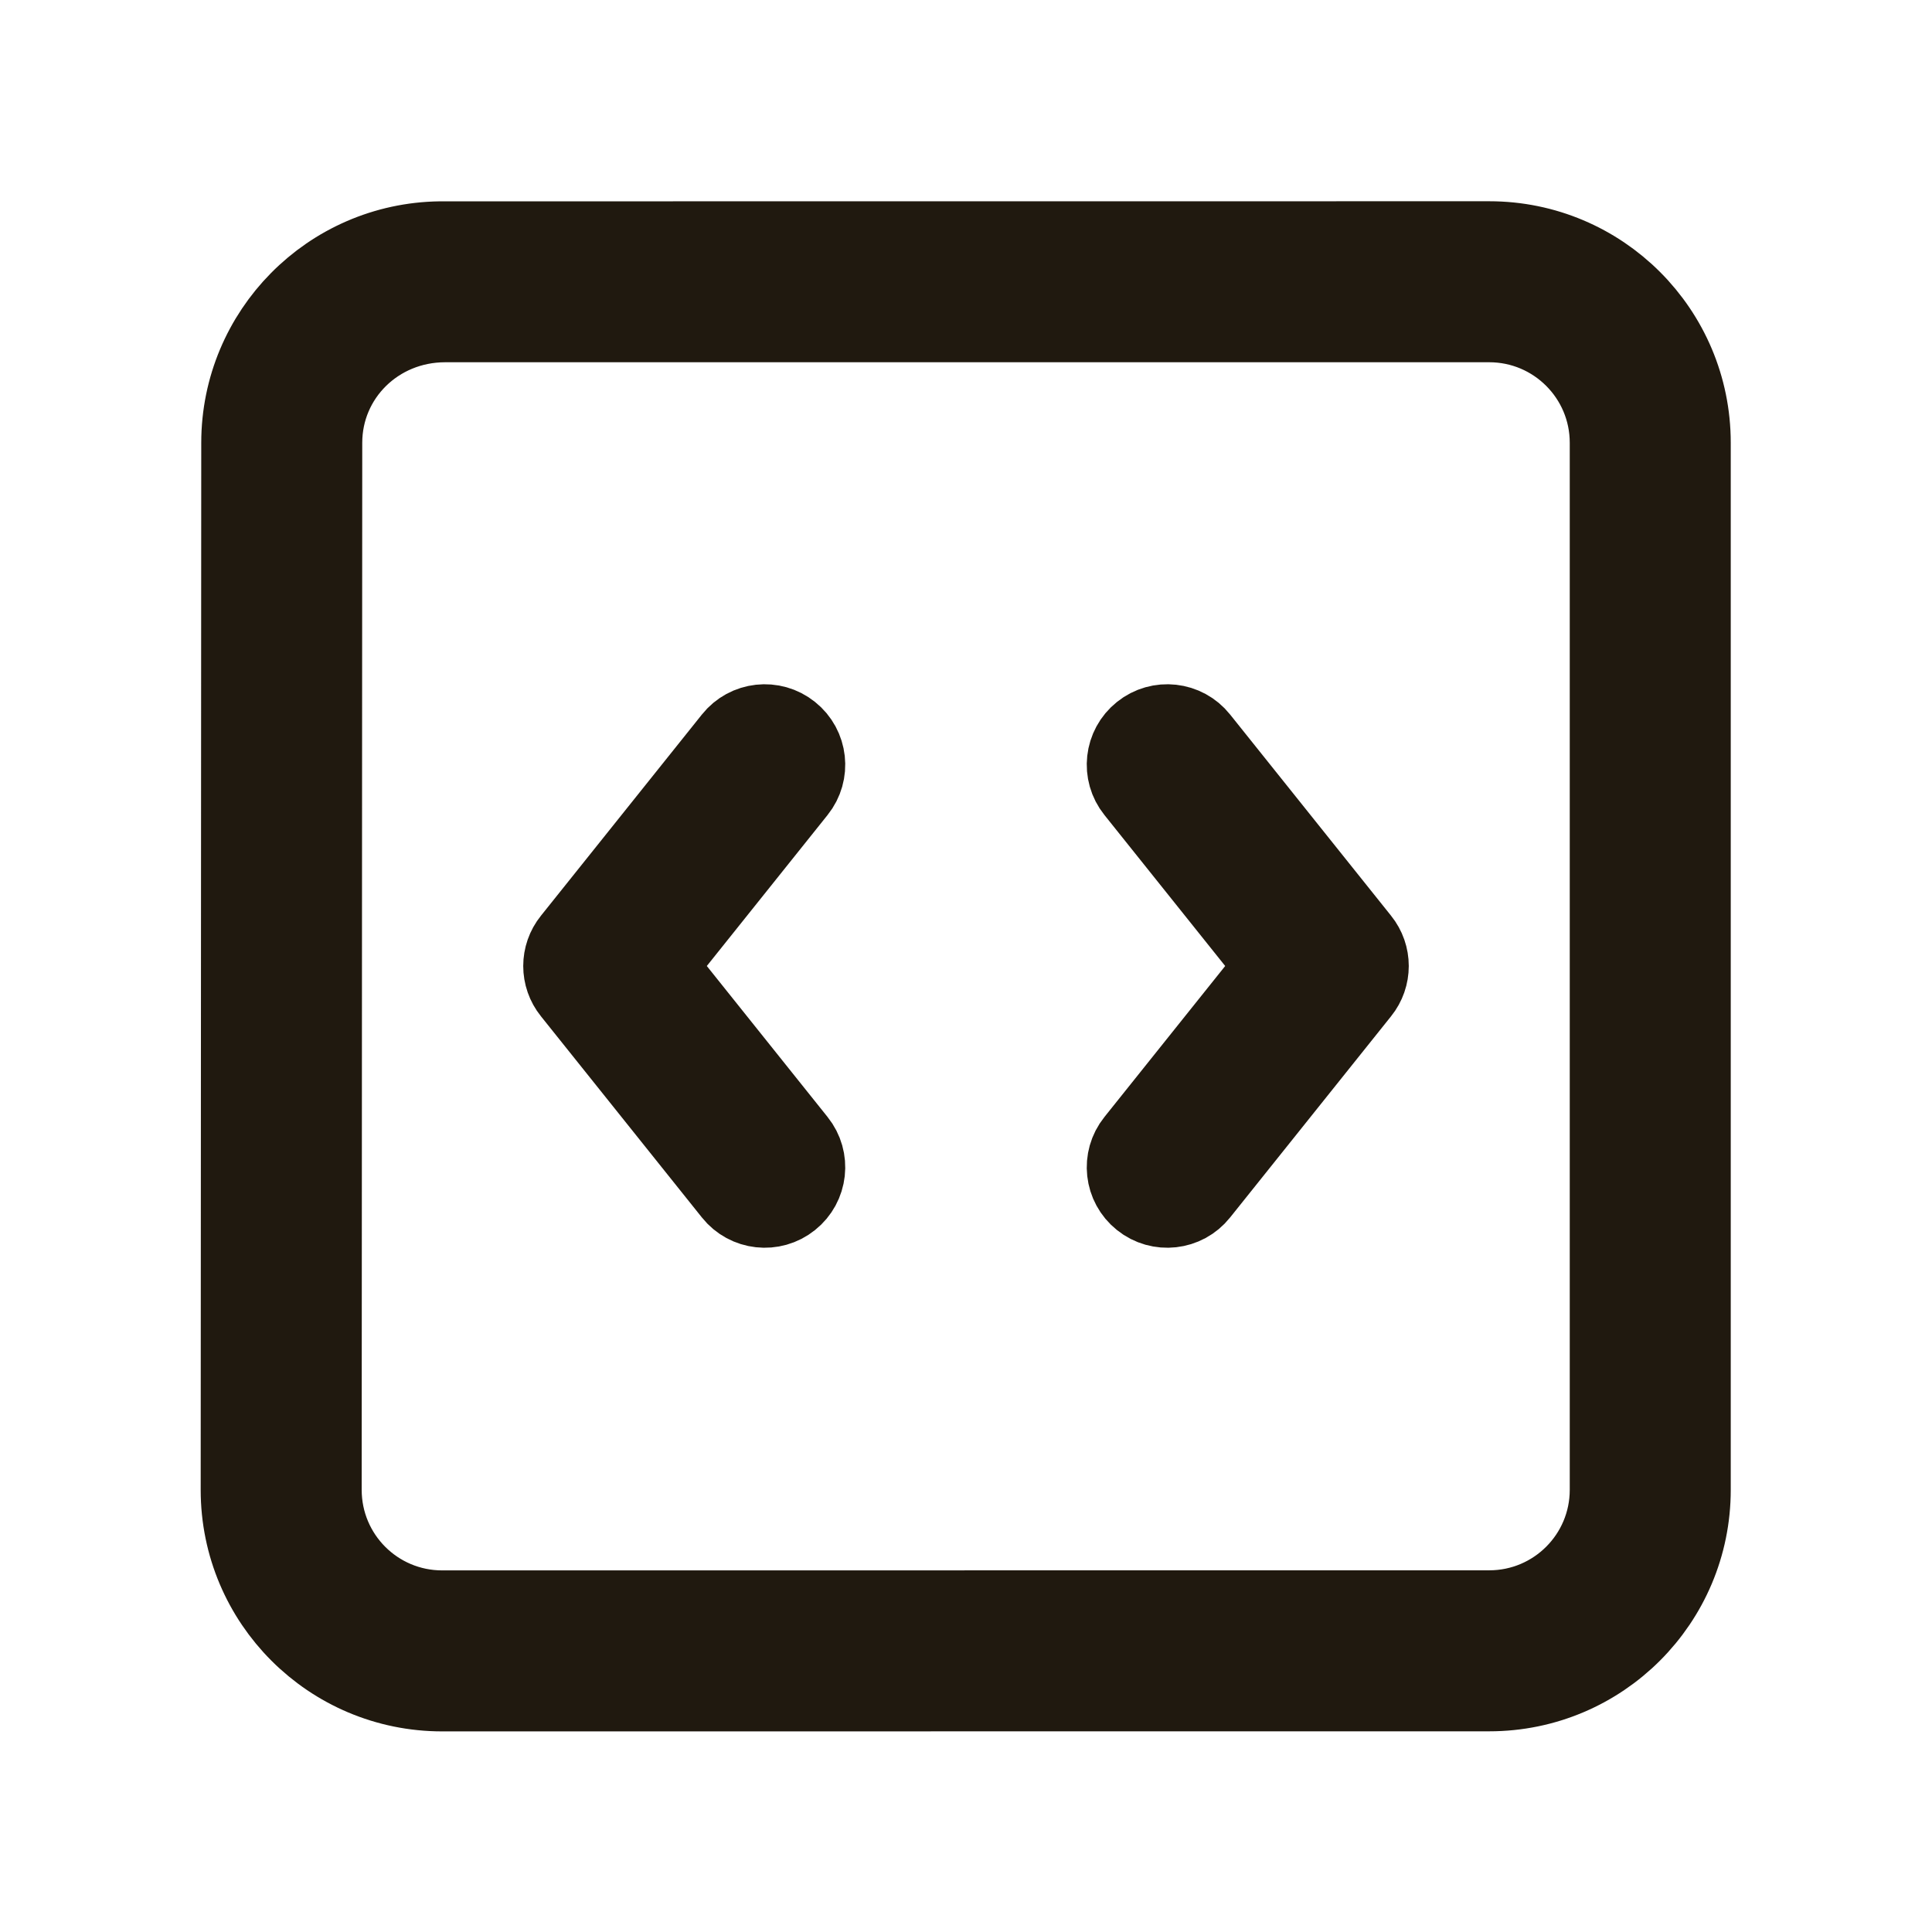 <!DOCTYPE svg PUBLIC "-//W3C//DTD SVG 1.1//EN" "http://www.w3.org/Graphics/SVG/1.1/DTD/svg11.dtd">

<!-- Uploaded to: SVG Repo, www.svgrepo.com, Transformed by: SVG Repo Mixer Tools -->
<svg fill="#20190f" width="64px" height="64px" viewBox="0 0 24 24" xmlns="http://www.w3.org/2000/svg" stroke="#20190f">

<g id="SVGRepo_bgCarrier" stroke-width="0"/>

<g id="SVGRepo_tracerCarrier" stroke-linecap="round" stroke-linejoin="round" stroke="#CCCCCC" stroke-width="0.048"/>

<g id="SVGRepo_iconCarrier"> <path d="M18.5,3 C19.881,3 21,4.119 21,5.5 L21,18.507 C21,19.888 19.881,21.007 18.5,21.007 L5.493,21.008 C4.112,21.008 2.993,19.889 2.993,18.508 L3,5.5 C3.001,4.13 4.102,3.019 5.467,3.001 C5.475,3.001 9.819,3 18.5,3 Z M5.529,4 C4.672,4.001 4,4.672 4,5.5 L3.993,18.507 C3.993,19.337 4.664,20.008 5.493,20.008 L18.5,20.007 C19.328,20.007 20,19.336 20,18.507 L20,5.5 C20,4.672 19.328,4 18.5,4 L5.529,4 Z M9.89,14.188 C10.063,14.403 10.028,14.718 9.812,14.89 C9.597,15.063 9.282,15.028 9.11,14.812 L7.11,12.312 C6.963,12.13 6.963,11.87 7.11,11.688 L9.11,9.188 C9.282,8.972 9.597,8.937 9.812,9.11 C10.028,9.282 10.063,9.597 9.89,9.812 L8.14,12 L9.89,14.188 Z M14.11,9.812 C13.937,9.597 13.972,9.282 14.188,9.11 C14.403,8.937 14.718,8.972 14.89,9.188 L16.89,11.688 C17.037,11.87 17.037,12.13 16.89,12.312 L14.89,14.812 C14.718,15.028 14.403,15.063 14.188,14.89 C13.972,14.718 13.937,14.403 14.11,14.188 L15.86,12 L14.11,9.812 Z"/> </g>

</svg>